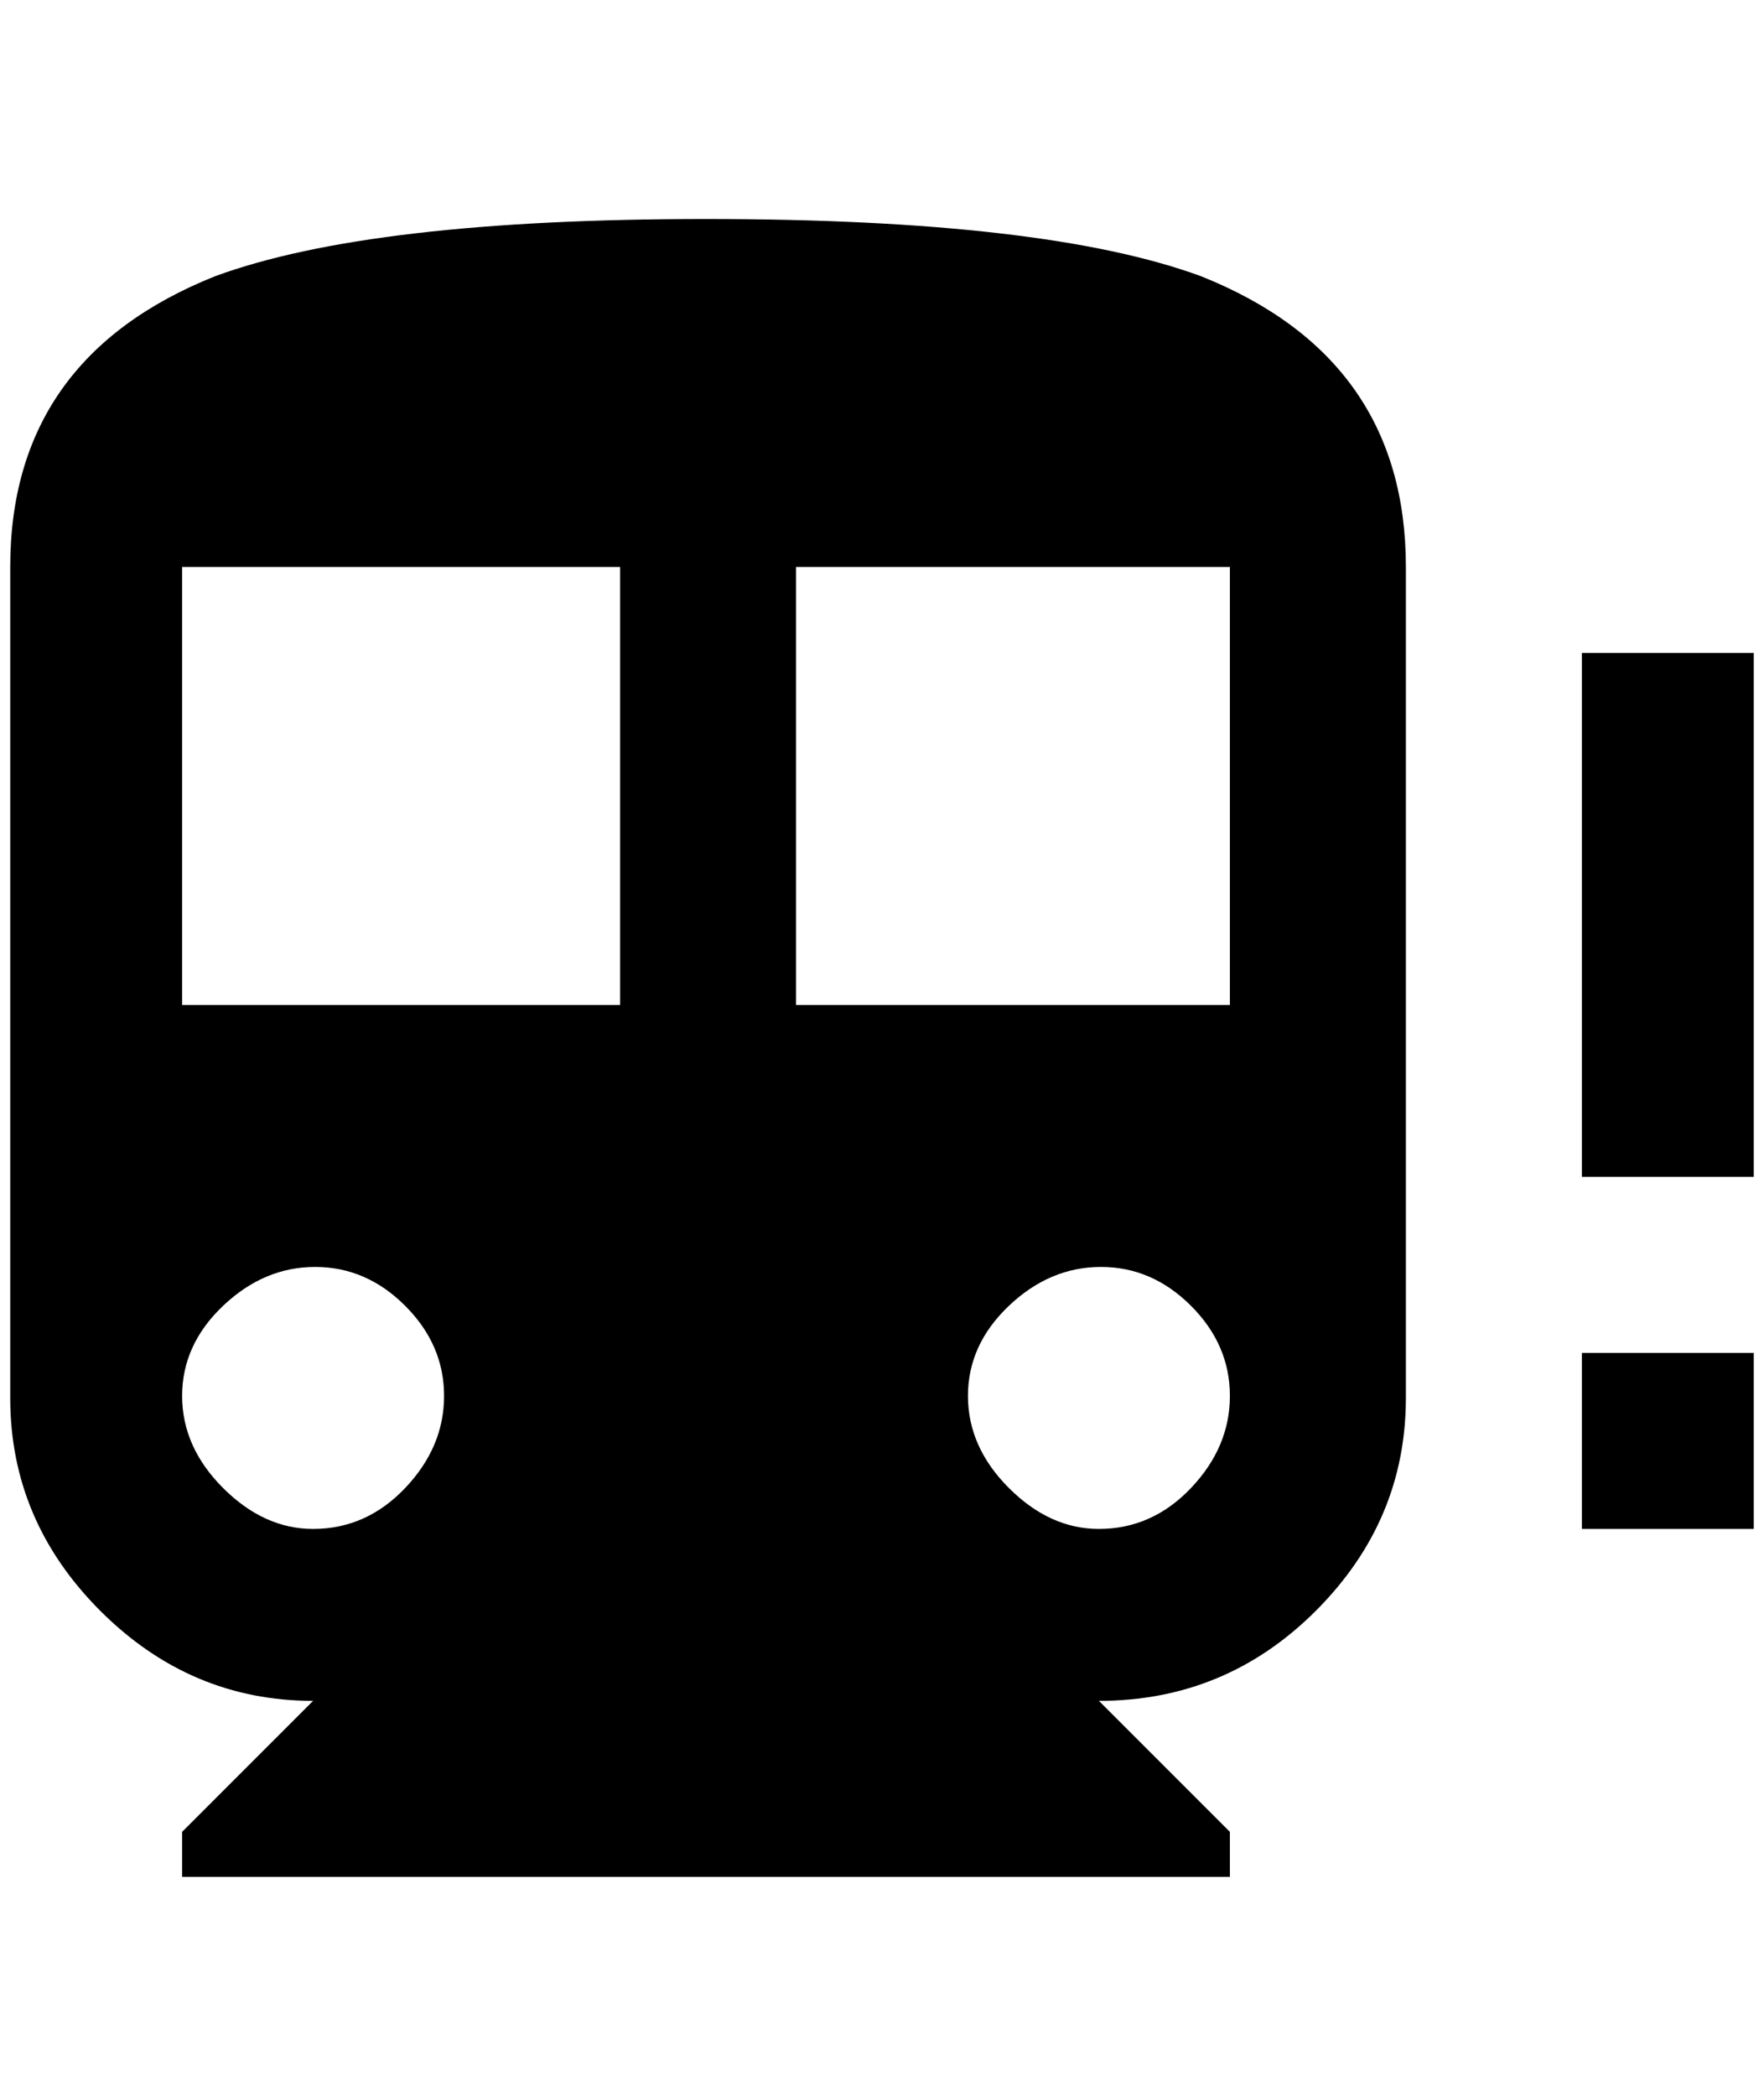 <?xml version="1.0" standalone="no"?>
<!DOCTYPE svg PUBLIC "-//W3C//DTD SVG 1.1//EN" "http://www.w3.org/Graphics/SVG/1.1/DTD/svg11.dtd" >
<svg xmlns="http://www.w3.org/2000/svg" xmlns:xlink="http://www.w3.org/1999/xlink" version="1.1" viewBox="-10 0 1724 2048">
   <path fill="currentColor"
d="M1192 982v-428h-424v428h424zM1064 1494q52 0 90 -40t38 -90t-38 -88t-88 -38t-90 38t-40 88t40 90t88 40zM596 982v-428h-428v428h428zM296 1494q52 0 90 -40t38 -90t-38 -88t-88 -38t-90 38t-40 88t40 90t88 40zM680 214q332 0 484 56q200 80 200 284v812
q0 120 -88 208t-212 88l128 128v44h-1024v-44l128 -128q-120 0 -208 -88t-88 -208v-812q0 -204 200 -284q152 -56 480 -56zM1536 1150v-512h168v512h-168zM1536 1494v-172h168v172h-168z" />
</svg>
